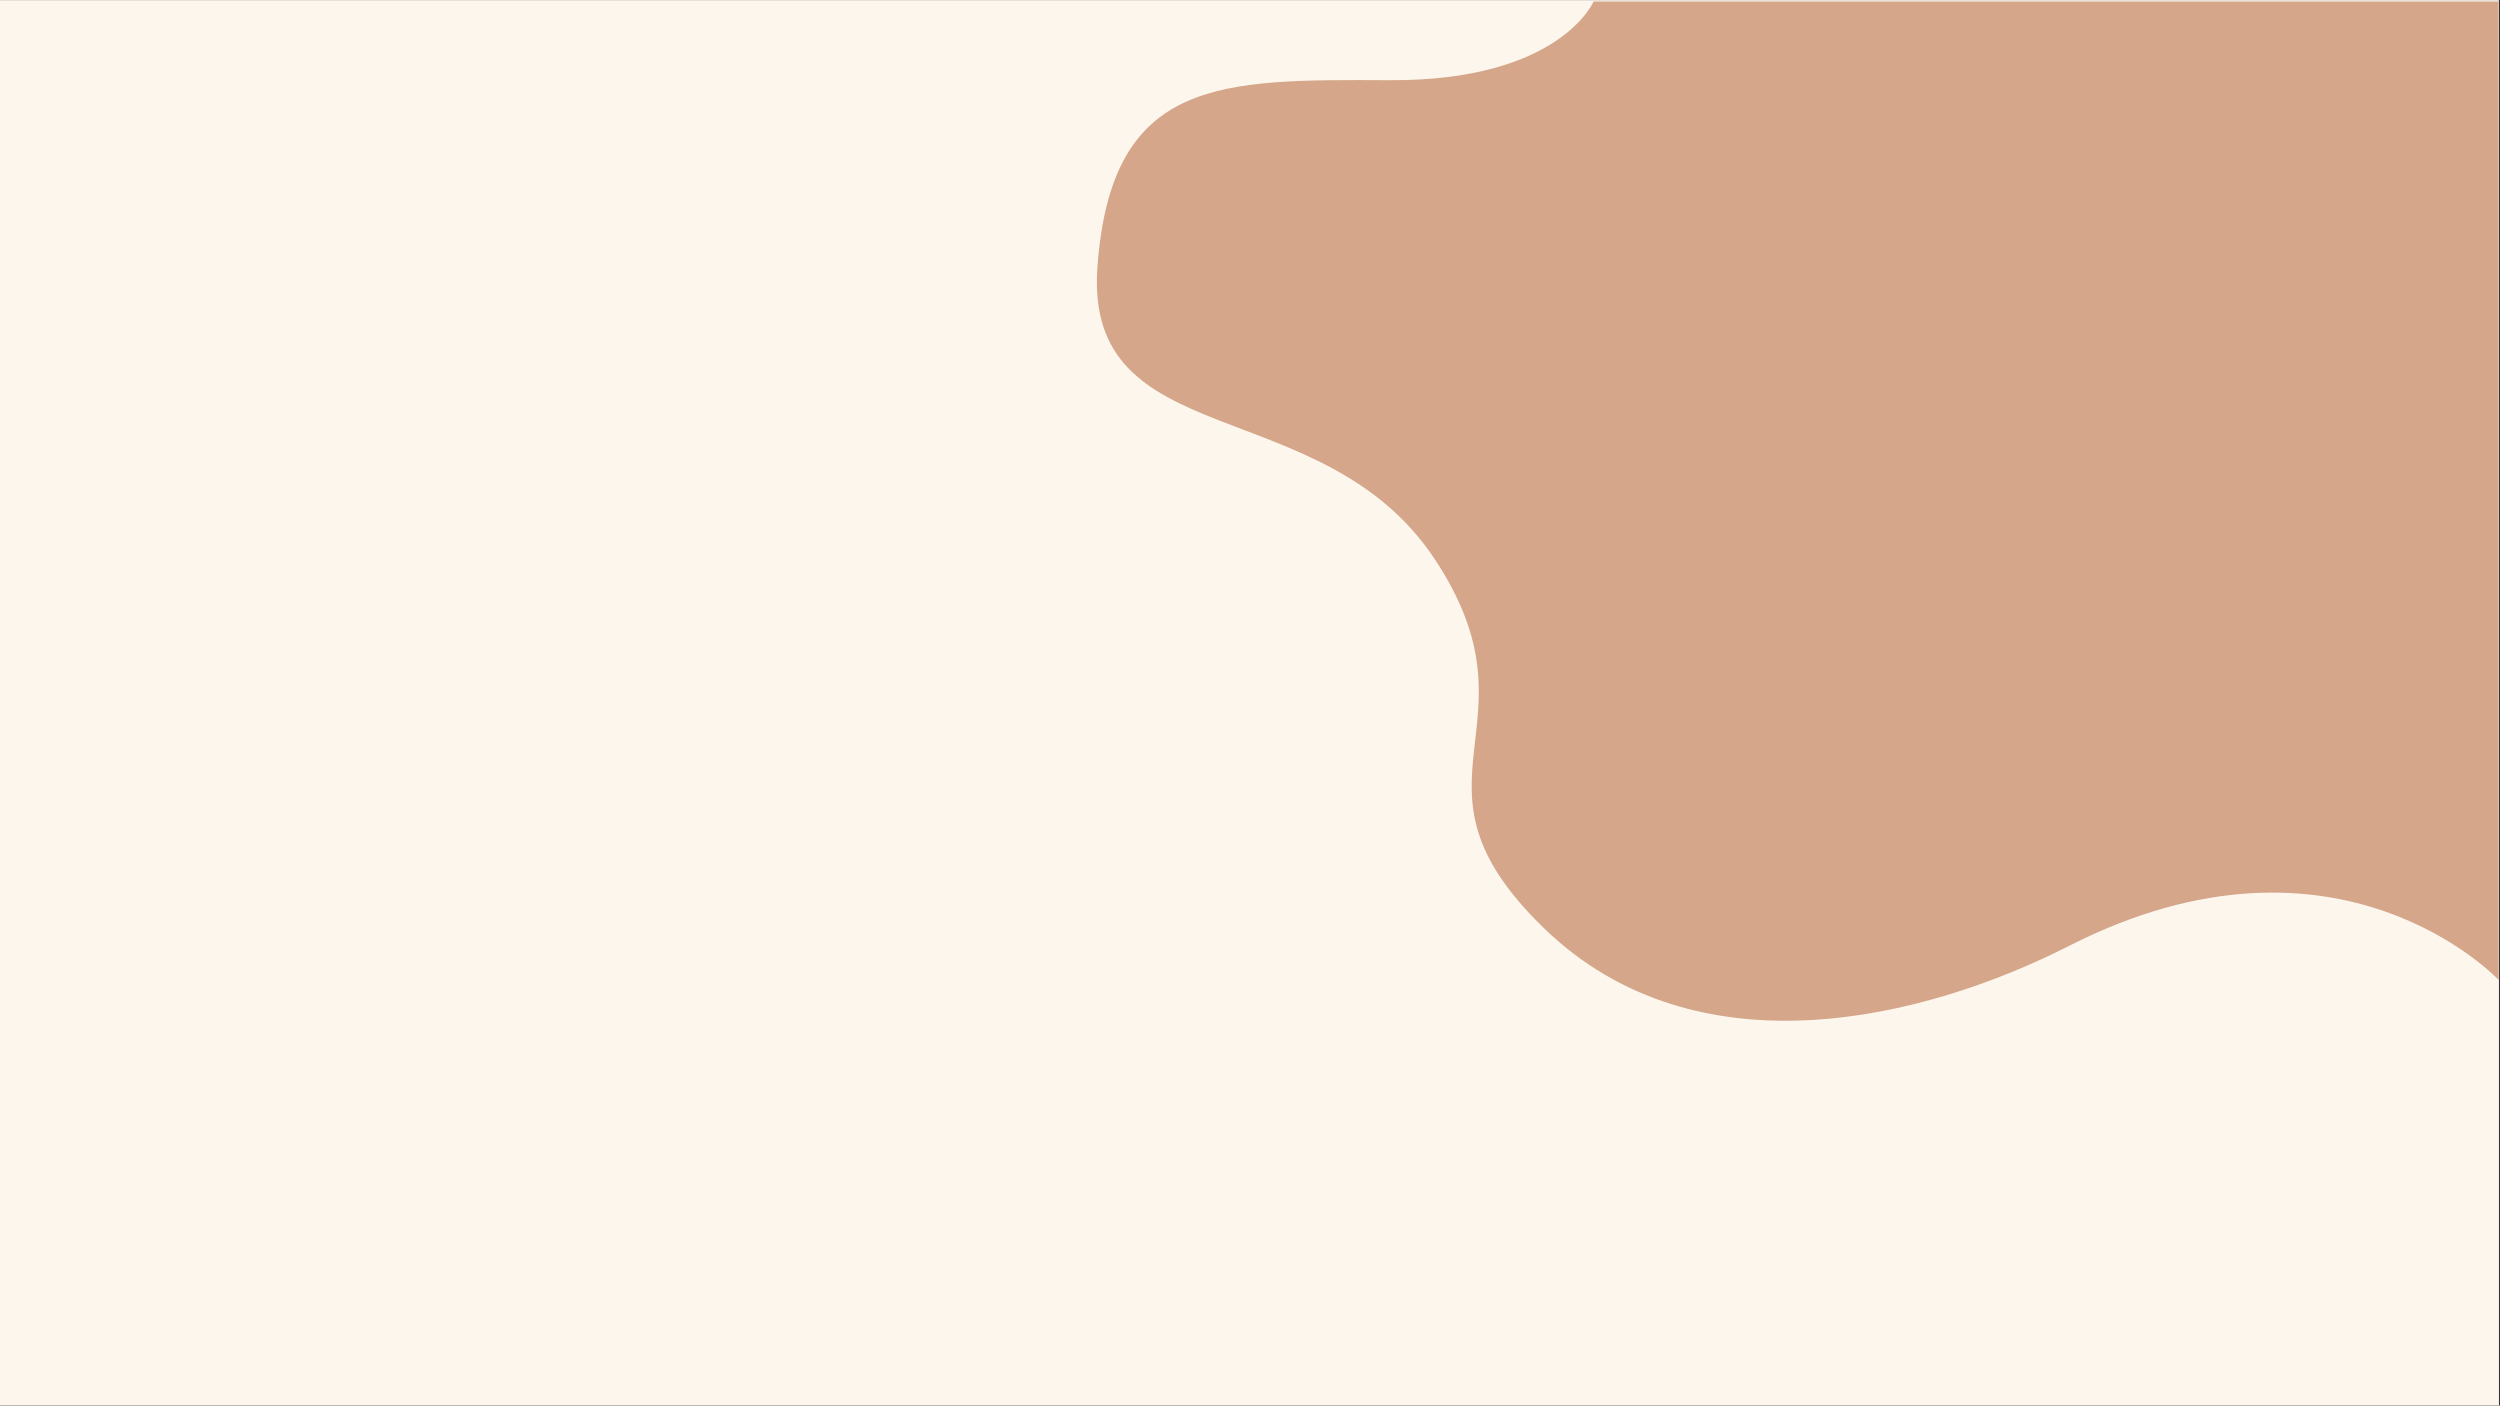 <svg xmlns="http://www.w3.org/2000/svg" xmlns:xlink="http://www.w3.org/1999/xlink" width="1366" zoomAndPan="magnify" viewBox="0 0 1024.5 576" height="768" preserveAspectRatio="xMidYMid meet" version="1.0"><rect x="0" y="0" width="1024.5" height="576" fill="#333333" stroke="none"/><defs><filter x="0%" y="0%" width="100%" height="100%" id="829b238285"><feColorMatrix values="0 0 0 0 1 0 0 0 0 1 0 0 0 0 1 0 0 0 1 0" color-interpolation-filters="sRGB"/></filter><clipPath id="ab8663dafe"><path d="M 0 0.141 L 1024 0.141 L 1024 575.859 L 0 575.859 Z M 0 0.141 " clip-rule="nonzero"/></clipPath><clipPath id="4829ceb305"><path d="M 449 0.141 L 1024 0.141 L 1024 420 L 449 420 Z M 449 0.141 " clip-rule="nonzero"/></clipPath><mask id="b2e0abda90"><g filter="url(#829b238285)"><rect x="-102.45" width="1229.4" fill="#000000" y="-57.6" height="691.2" fill-opacity="0.5"/></g></mask><clipPath id="b3aeb641b0"><path d="M 0.062 0.141 L 574.992 0.141 L 574.992 419 L 0.062 419 Z M 0.062 0.141 " clip-rule="nonzero"/></clipPath><clipPath id="e157f1c4a8"><rect x="0" width="575" y="0" height="420"/></clipPath></defs><g clip-path="url(#ab8663dafe)"><path fill="#ffffff" d="M 0 0.141 L 1024 0.141 L 1024 575.859 L 0 575.859 Z M 0 0.141 " fill-opacity="1" fill-rule="nonzero"/><path fill="#fcf6ec" d="M 0 0.141 L 1024 0.141 L 1024 575.859 L 0 575.859 Z M 0 0.141 " fill-opacity="1" fill-rule="nonzero"/></g><g clip-path="url(#4829ceb305)"><g mask="url(#b2e0abda90)"><g transform="matrix(1, 0, 0, 1, 449, -0)"><g clip-path="url(#e157f1c4a8)"><g clip-path="url(#b3aeb641b0)"><path fill="#ad5628" d="M 204.051 0.617 C 204.051 0.617 190.34 33.176 120.699 32.867 C 51.059 32.555 6.504 31.617 0.738 109.203 C -5.023 186.789 92.656 159.68 138.773 228.852 C 184.887 298.18 121.012 319.68 183.797 380.441 C 246.582 441.199 340.059 417.52 398.945 387.605 C 509.402 331.363 574.992 401.629 574.992 401.629 L 574.992 0.617 Z M 204.051 0.617 " fill-opacity="1" fill-rule="nonzero"/></g></g></g></g></g></svg>